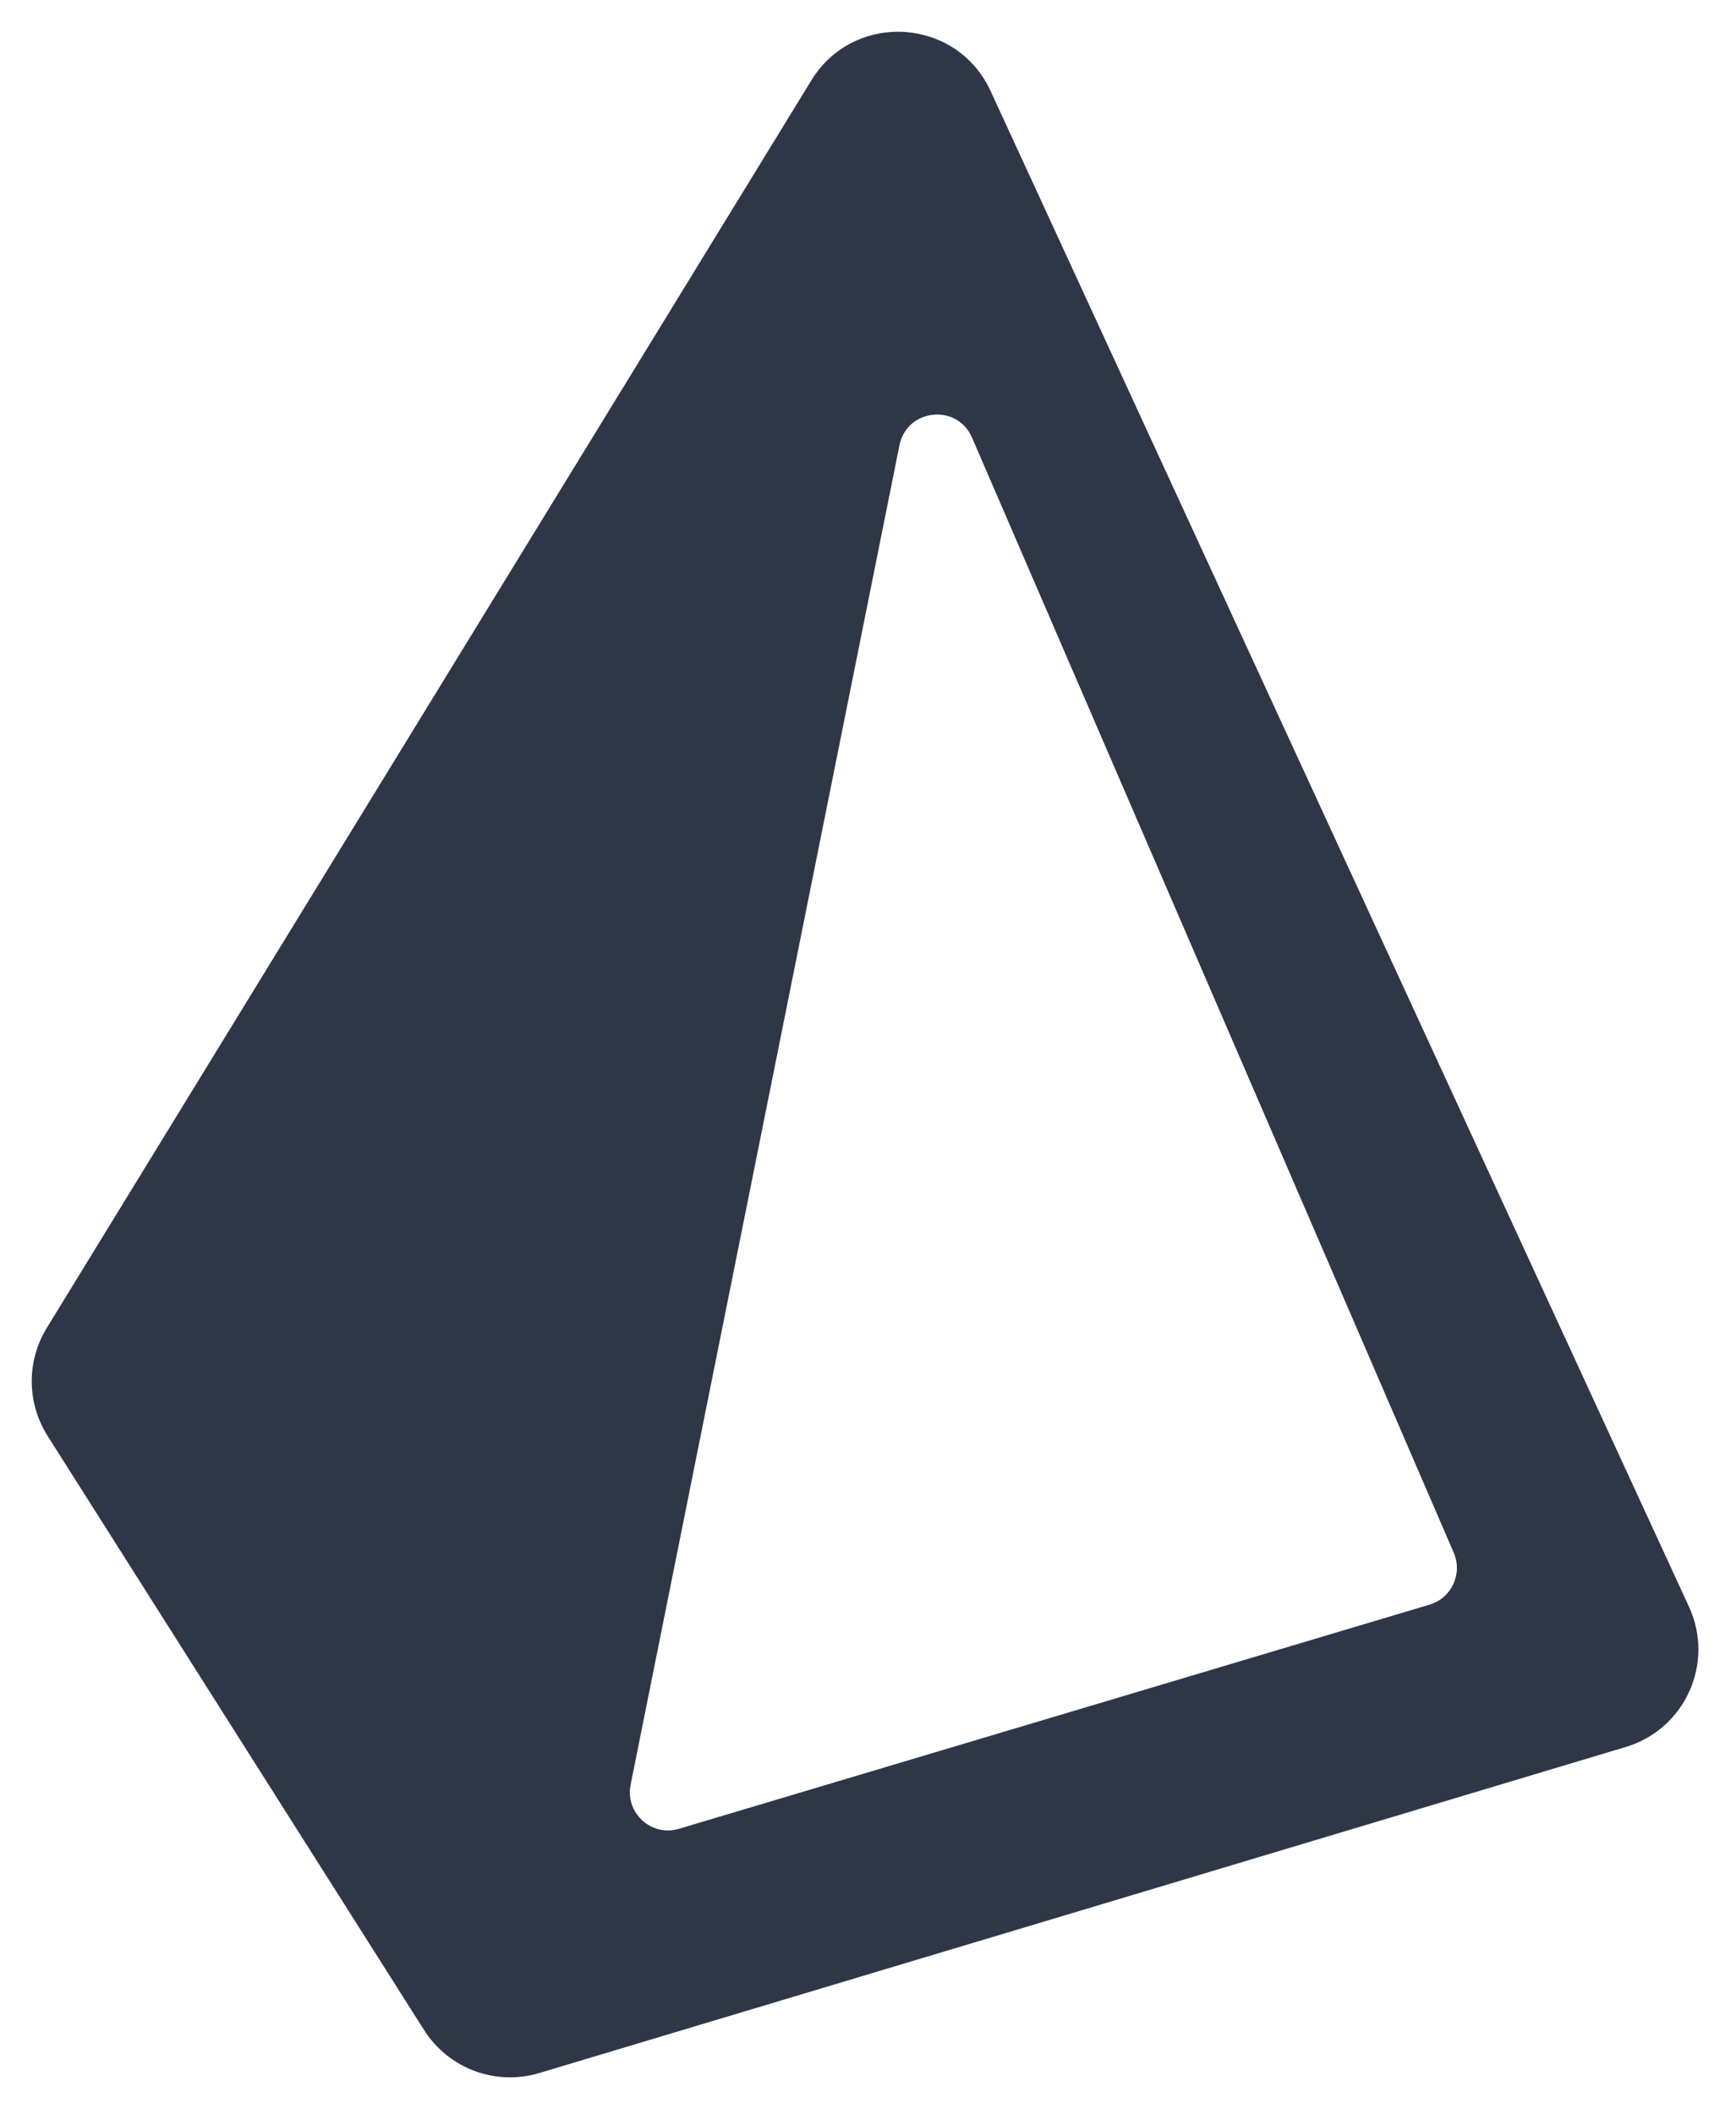 <svg width="23" height="28" viewBox="0 0 23 28" fill="none" xmlns="http://www.w3.org/2000/svg">
<path fill-rule="evenodd" clip-rule="evenodd" d="M0.63 19.015C0.355 18.58 0.35 18.026 0.619 17.587L10.749 1.065C11.312 0.146 12.672 0.226 13.124 1.205L22.377 21.278C22.721 22.023 22.326 22.899 21.54 23.135L7.145 27.453C6.566 27.627 5.942 27.394 5.618 26.883L0.63 19.015ZM11.917 5.896C12.015 5.41 12.681 5.34 12.878 5.795L19.261 20.564C19.381 20.843 19.231 21.163 18.941 21.25L8.995 24.219C8.63 24.328 8.28 24.009 8.355 23.634L11.917 5.896Z" fill="#2D3748"/>
</svg>
